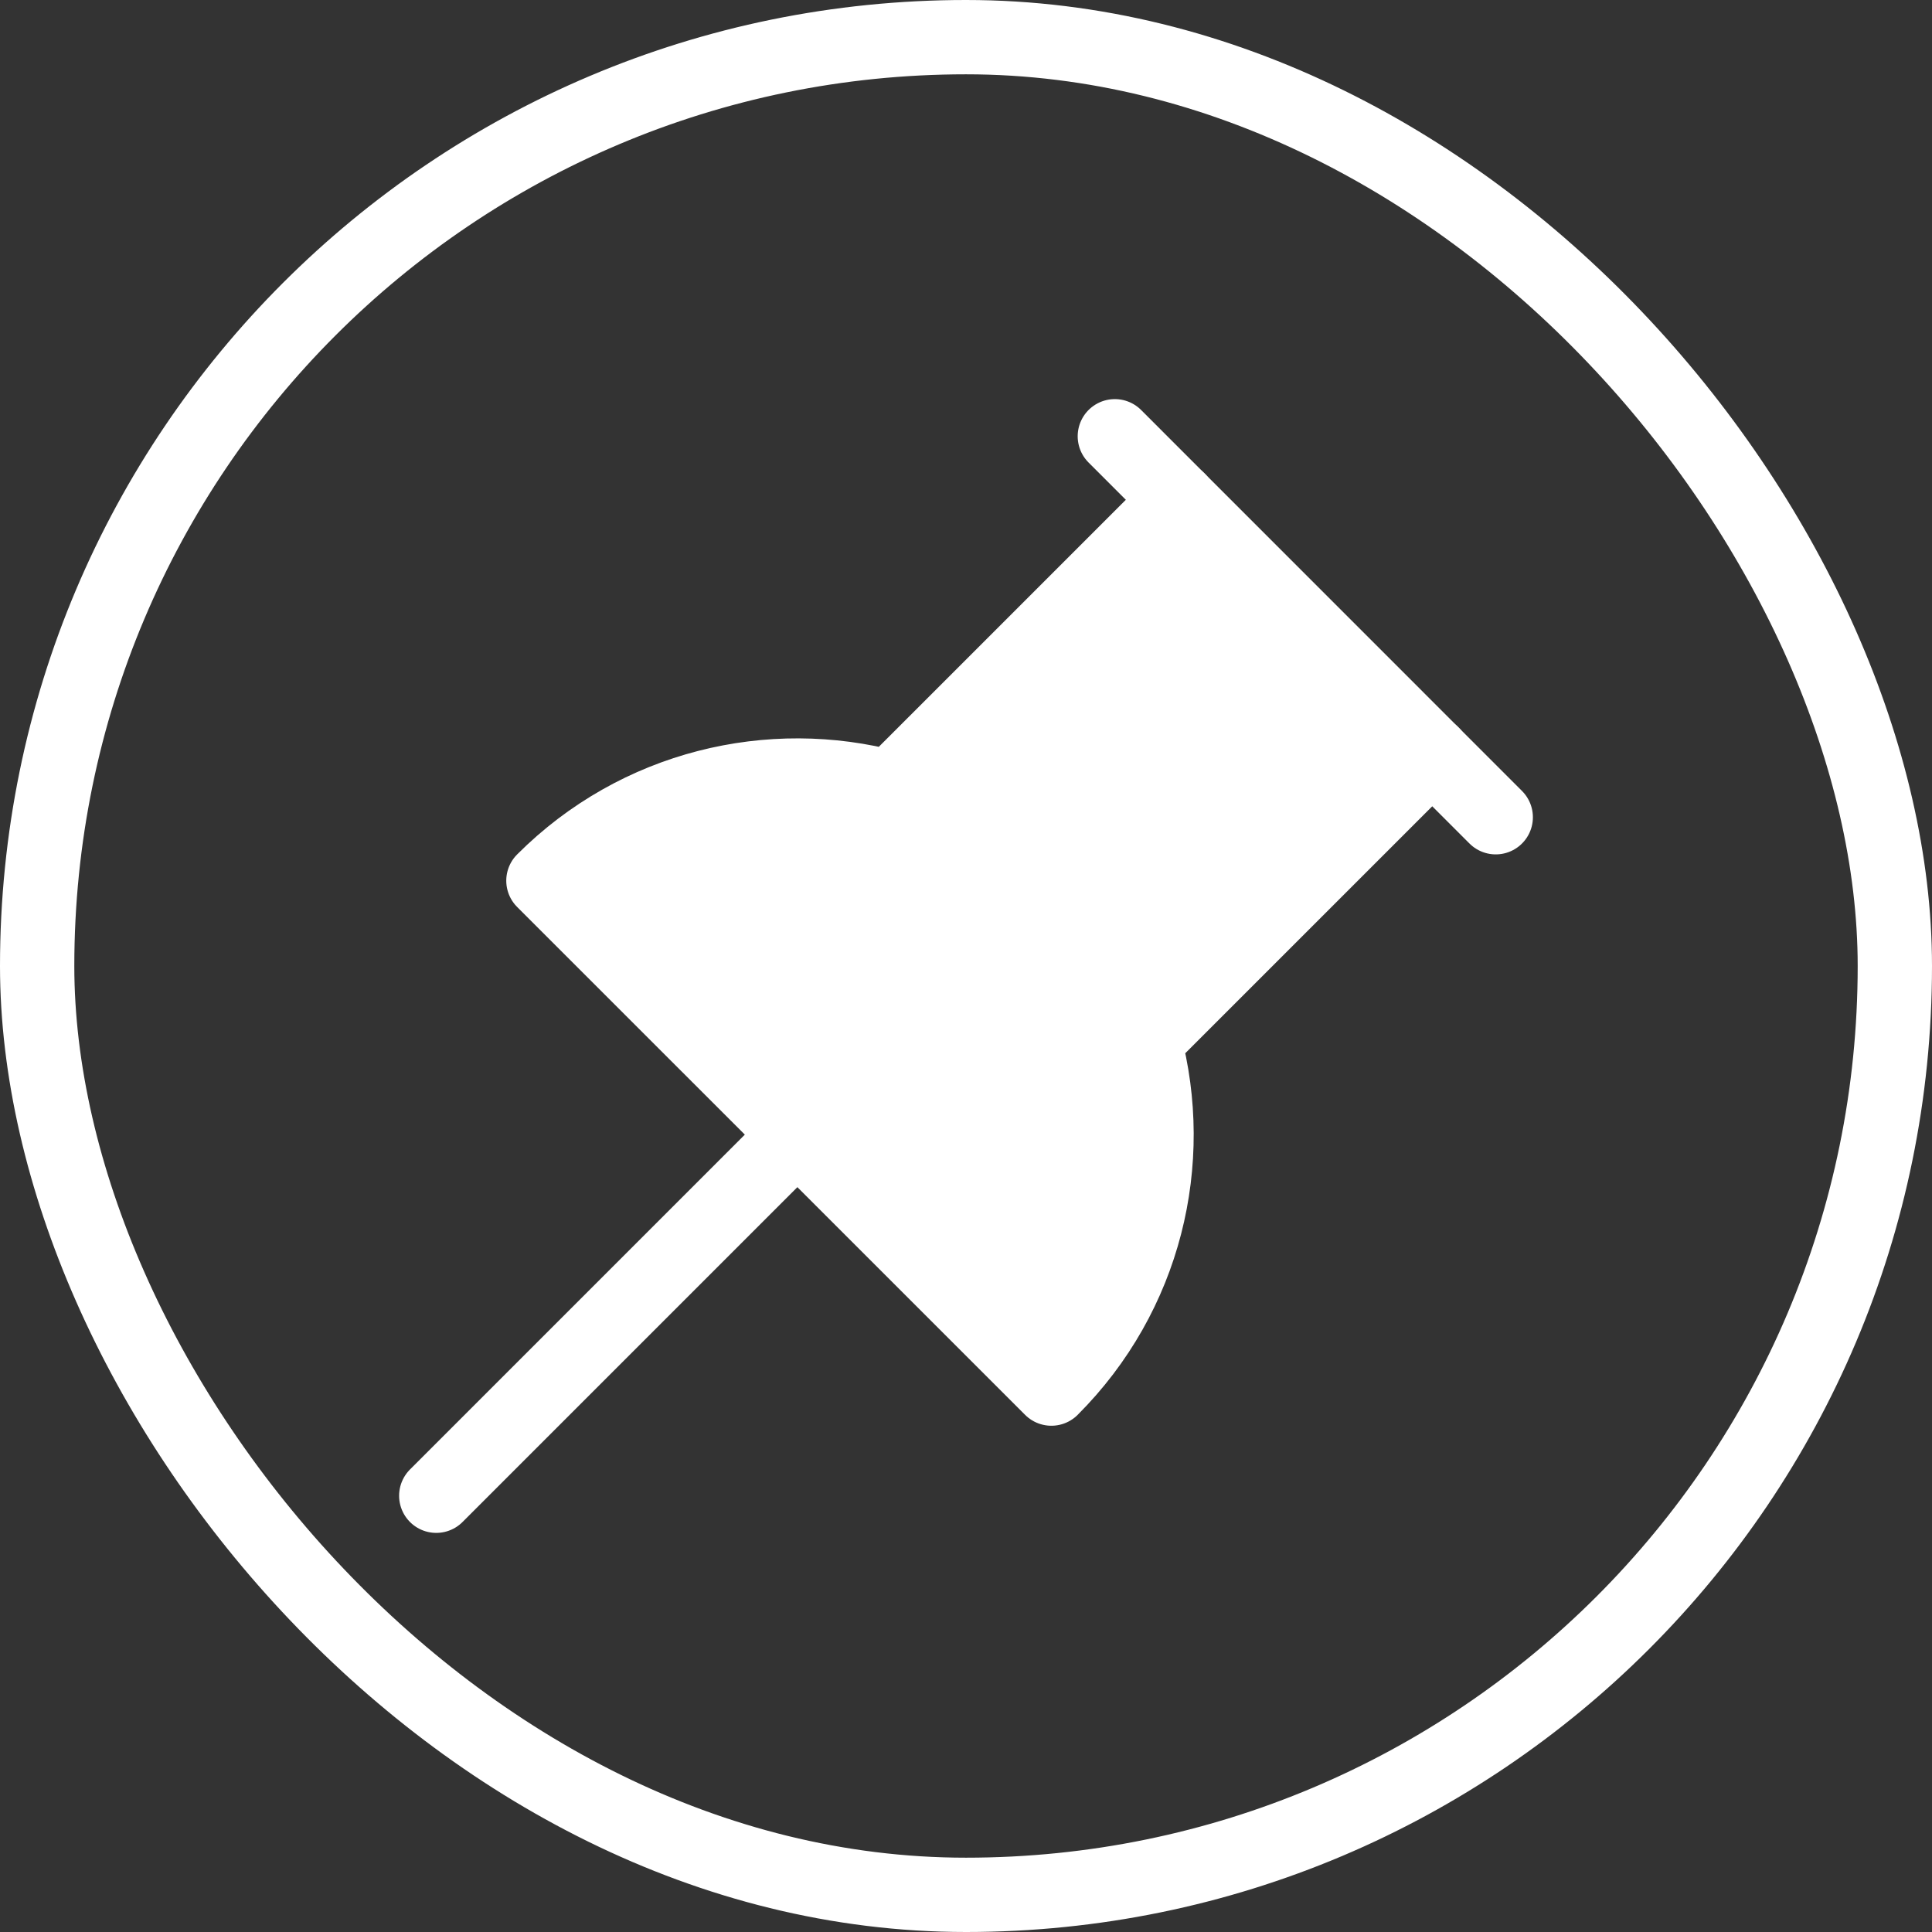 <svg width="26" height="26" viewBox="0 0 26 26" fill="none" xmlns="http://www.w3.org/2000/svg">
<rect x="0" y="0" width="26" height="26" fill="#333333" stroke="none"/>
<rect x="0.5" y="0.5" width="25" height="25" rx="12.5" stroke="white"/>
<path d="M5.871 20.129L10.731 15.269" stroke="white" stroke-linecap="round" stroke-linejoin="round"/>
<path d="M19.275 10.143L15.4 14.018C15.831 15.631 15.414 17.422 14.149 18.687L7.313 11.852C8.578 10.587 10.37 10.17 11.983 10.601L15.858 6.726" fill="white"/>
<path d="M19.275 10.143L15.4 14.018C15.831 15.631 15.414 17.422 14.149 18.687L7.313 11.852C8.578 10.587 10.37 10.17 11.983 10.601L15.858 6.726" stroke="white" stroke-linecap="round" stroke-linejoin="round"/>
<path d="M15.003 5.871L20.129 10.998" stroke="white" stroke-linecap="round" stroke-linejoin="round"/>
</svg>
